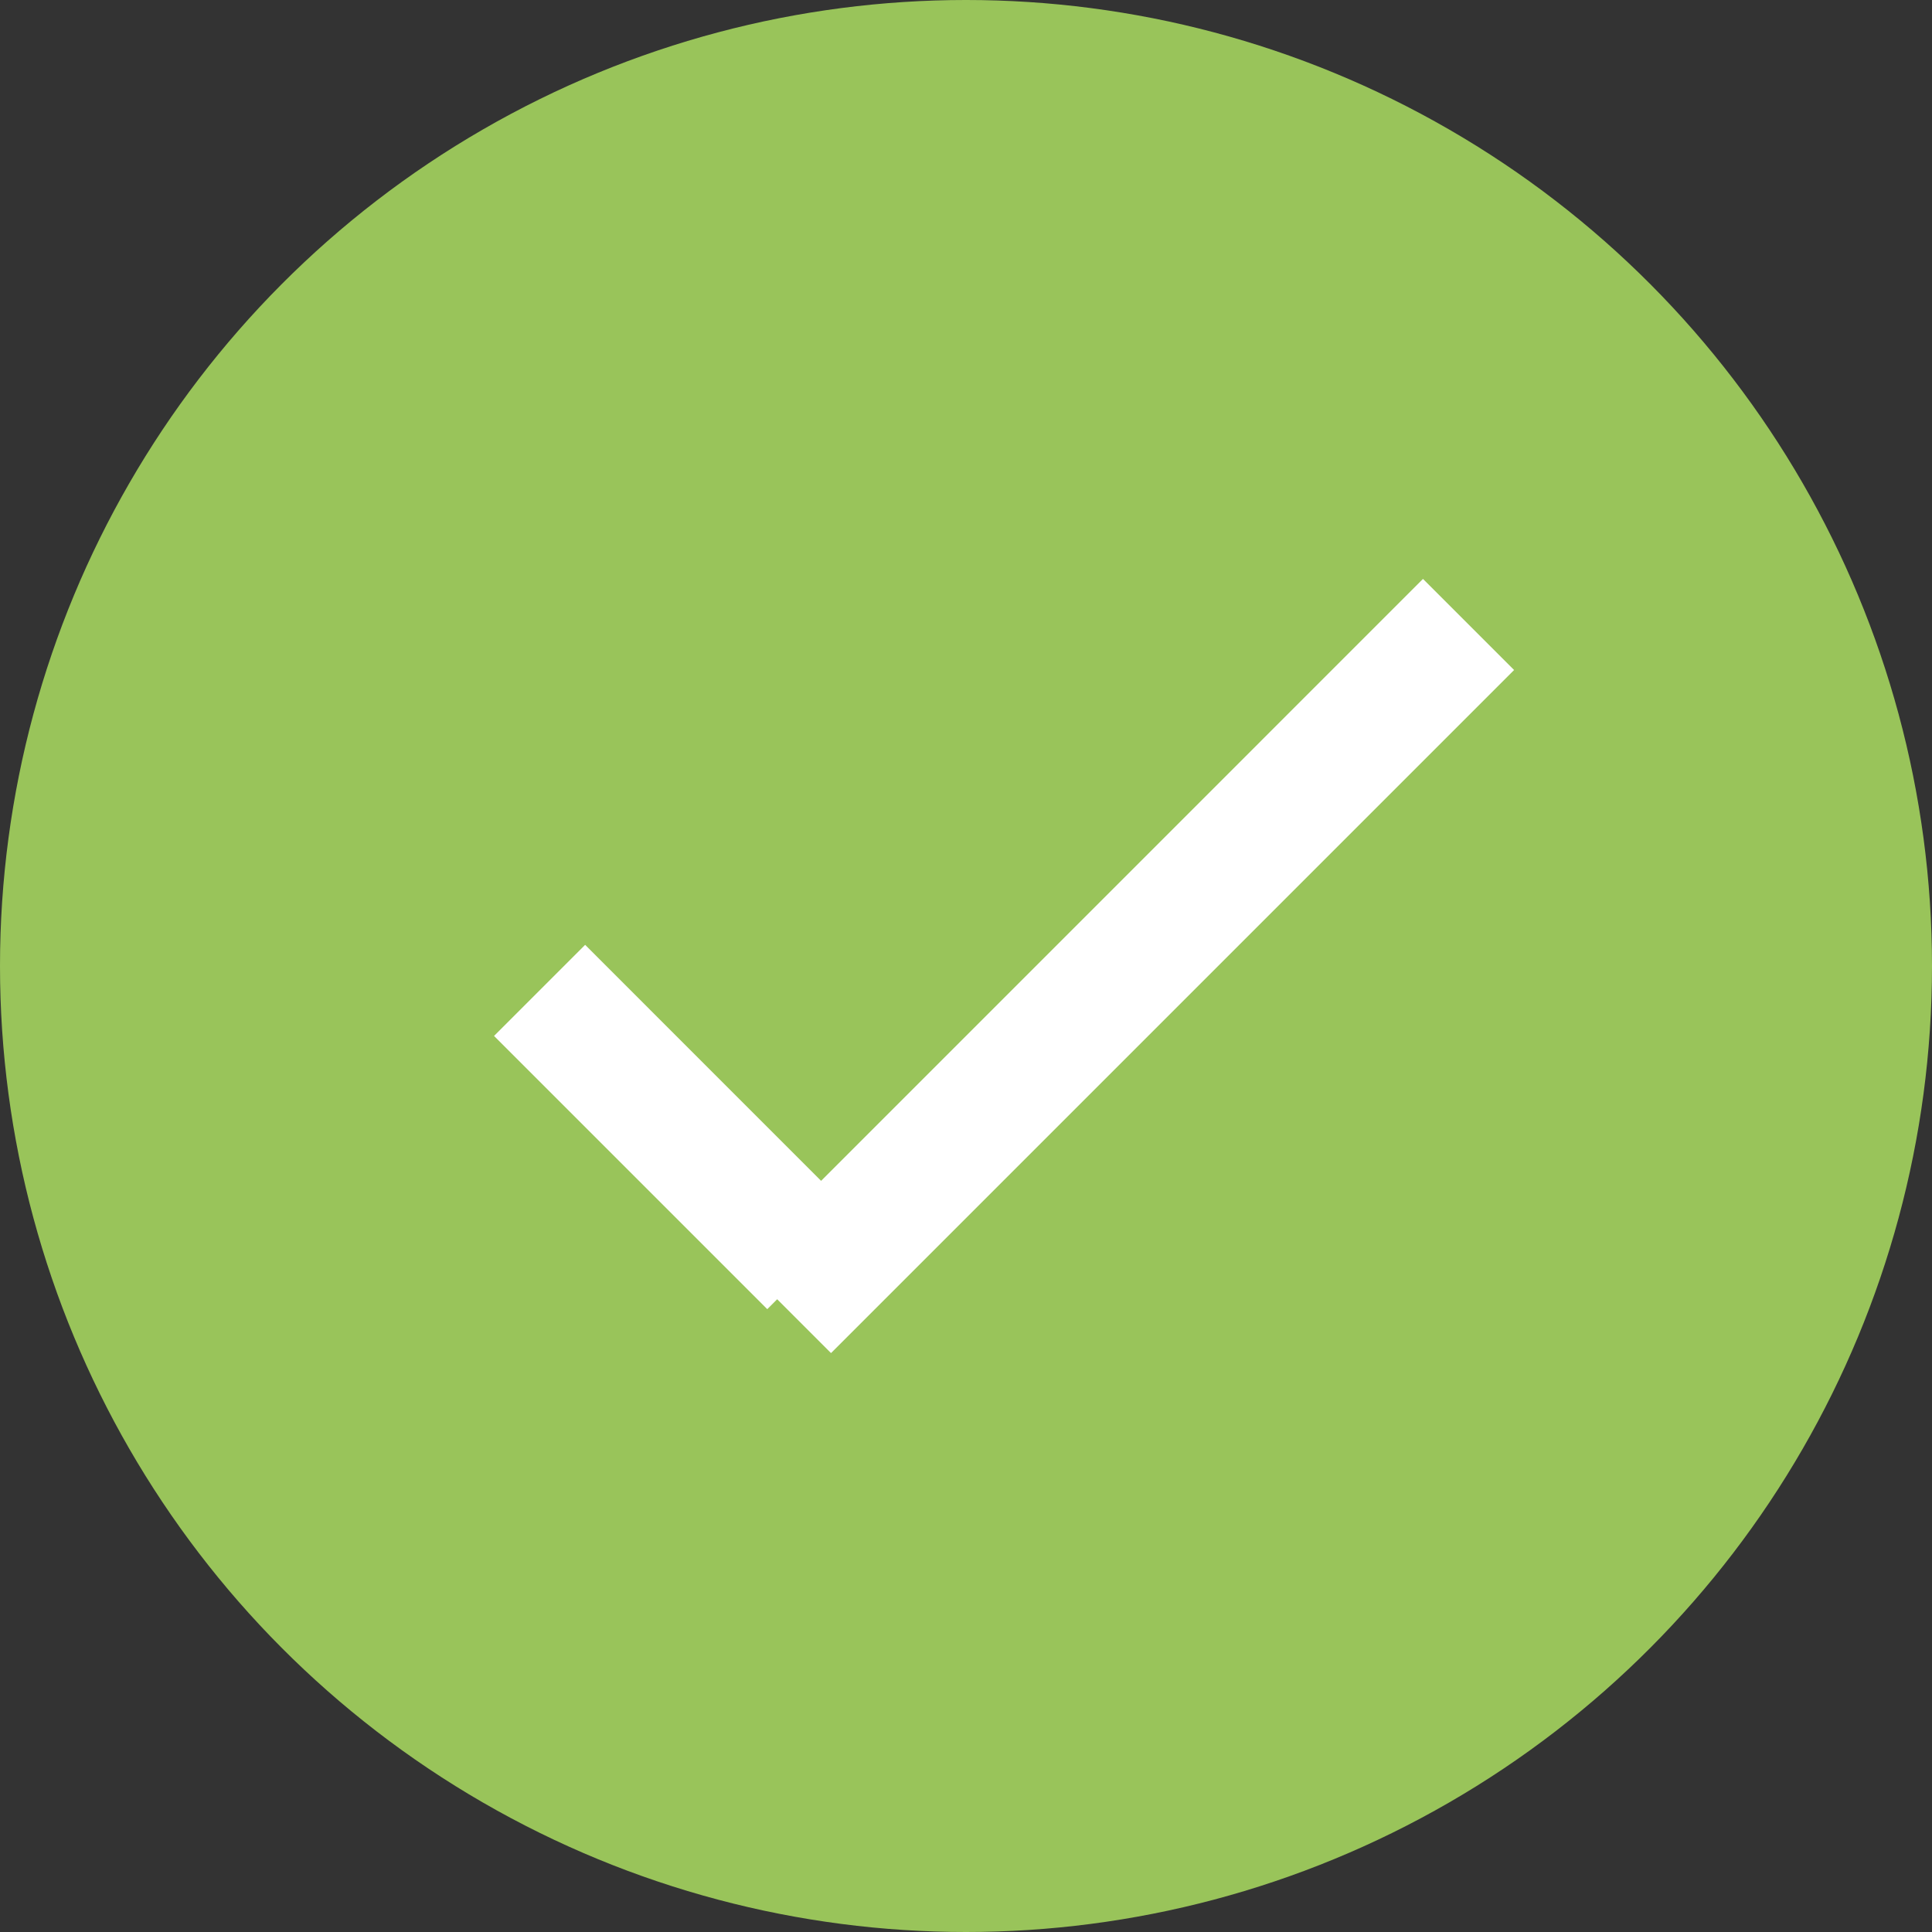 <svg xmlns="http://www.w3.org/2000/svg" xmlns:xlink="http://www.w3.org/1999/xlink" preserveAspectRatio="xMidYMid" width="60" height="60" viewBox="0 0 60 60">
  <rect x="0" y="0" width="60" height="60" fill="#333333" stroke="none"/>
  <defs>
    <style>
      .cls-1 {
        fill: #99c45a;
      }

      .cls-2 {
        fill: #fff;
        fill-rule: evenodd;
      }
    </style>
  </defs>
  <circle cx="30" cy="30" r="30" class="cls-1"/>
  <path d="M47.021,20.808 L25.808,42.021 L24.136,40.349 L23.828,40.657 L15.343,32.172 L18.172,29.343 L25.500,36.672 L44.192,17.979 L47.021,20.808 Z" class="cls-2"/>
</svg>
